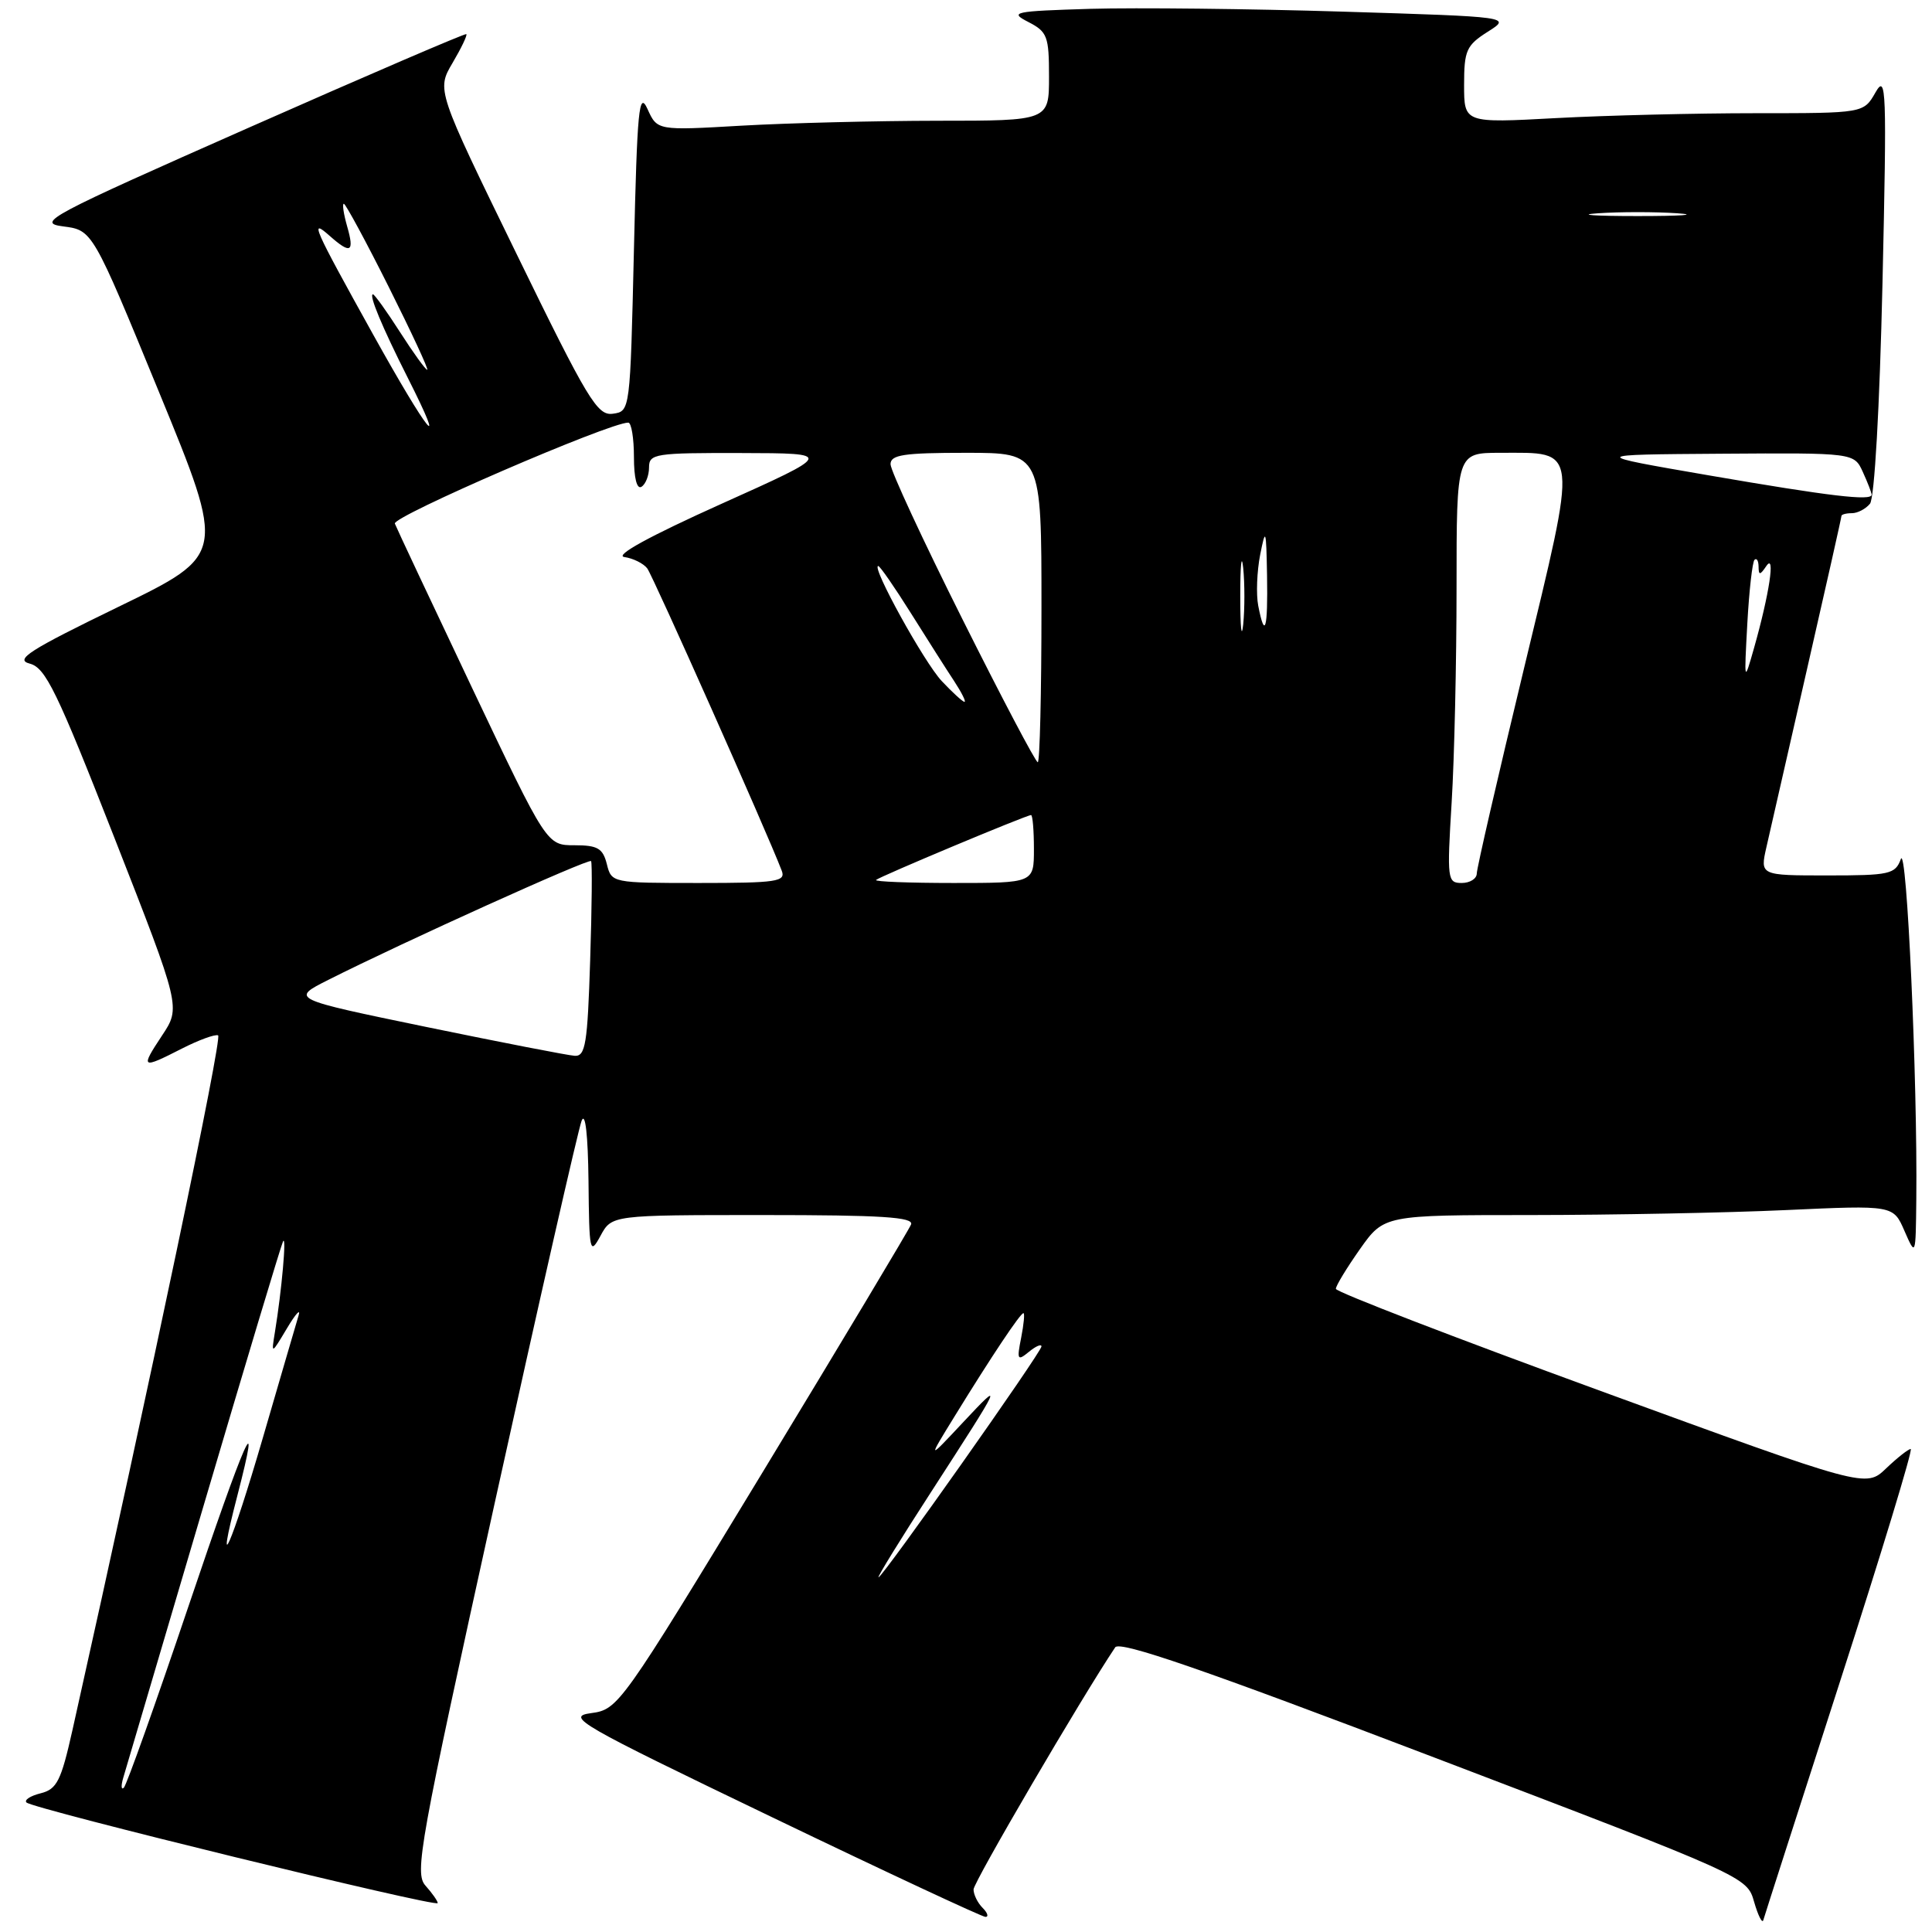 <?xml version="1.0" encoding="UTF-8" standalone="no"?>
<!DOCTYPE svg PUBLIC "-//W3C//DTD SVG 1.1//EN" "http://www.w3.org/Graphics/SVG/1.1/DTD/svg11.dtd" >
<svg xmlns="http://www.w3.org/2000/svg" xmlns:xlink="http://www.w3.org/1999/xlink" version="1.1" viewBox="0 0 256 256">
 <g >
 <path fill="currentColor"
d=" M 243.83 222.75 C 249.29 205.84 253.50 192.00 253.18 192.00 C 252.87 192.00 251.40 193.16 249.92 194.57 C 247.23 197.15 247.23 197.15 212.12 184.32 C 192.81 177.27 177.01 171.18 177.01 170.78 C 177.00 170.38 178.44 168.02 180.19 165.53 C 183.39 161.00 183.39 161.00 202.94 161.00 C 213.70 160.99 228.88 160.70 236.68 160.34 C 250.87 159.69 250.87 159.69 252.35 163.10 C 253.84 166.50 253.84 166.50 253.92 158.91 C 254.09 143.13 252.66 111.69 251.87 113.83 C 251.13 115.84 250.39 116.00 242.14 116.00 C 233.21 116.00 233.21 116.00 234.06 112.25 C 234.53 110.19 236.95 99.56 239.45 88.62 C 241.95 77.69 244.00 68.58 244.00 68.37 C 244.00 68.17 244.62 68.00 245.38 68.00 C 246.14 68.00 247.21 67.44 247.78 66.75 C 248.38 66.01 249.06 54.08 249.44 37.50 C 250.02 11.75 249.95 9.72 248.51 12.25 C 246.94 15.00 246.94 15.00 232.63 15.00 C 224.75 15.00 212.84 15.29 206.16 15.65 C 194.00 16.31 194.00 16.31 194.00 11.25 C 194.00 6.68 194.30 6.01 197.13 4.21 C 200.26 2.23 200.26 2.23 177.88 1.54 C 165.57 1.16 150.55 1.00 144.50 1.17 C 134.30 1.48 133.70 1.60 136.25 2.91 C 138.78 4.21 139.00 4.80 139.00 10.16 C 139.00 16.00 139.00 16.00 124.25 16.00 C 116.14 16.01 104.46 16.30 98.30 16.65 C 87.09 17.30 87.09 17.30 85.80 14.45 C 84.67 11.97 84.43 14.42 84.00 33.05 C 83.50 54.46 83.50 54.50 81.22 54.82 C 79.15 55.12 77.90 53.04 68.39 33.53 C 57.85 11.92 57.85 11.92 59.97 8.33 C 61.13 6.36 61.95 4.65 61.79 4.52 C 61.63 4.40 48.68 9.97 33.00 16.90 C 6.35 28.68 4.75 29.53 8.38 30.00 C 12.26 30.50 12.26 30.50 21.09 52.00 C 29.92 73.50 29.92 73.50 15.71 80.40 C 3.87 86.15 1.91 87.40 3.93 87.93 C 6.04 88.47 7.53 91.55 15.16 111.01 C 23.96 133.47 23.96 133.47 21.46 137.23 C 18.57 141.60 18.72 141.69 24.11 138.94 C 26.33 137.81 28.49 137.02 28.90 137.19 C 29.50 137.44 20.04 182.55 9.60 229.25 C 8.09 235.99 7.54 237.08 5.39 237.62 C 4.02 237.96 3.18 238.51 3.51 238.84 C 4.35 239.68 58.00 252.81 58.00 252.17 C 58.00 251.89 57.27 250.86 56.39 249.87 C 54.89 248.22 55.56 244.51 65.52 199.30 C 71.43 172.46 76.63 149.60 77.07 148.50 C 77.56 147.28 77.91 150.38 77.98 156.50 C 78.07 165.95 78.16 166.35 79.57 163.75 C 81.06 161.00 81.06 161.00 101.14 161.00 C 116.80 161.00 121.10 161.27 120.72 162.25 C 120.44 162.94 111.61 177.68 101.10 195.00 C 82.22 226.10 81.93 226.51 78.32 227.00 C 74.92 227.46 76.60 228.43 102.22 240.75 C 117.37 248.04 130.14 254.00 130.58 254.00 C 131.03 254.00 130.86 253.46 130.20 252.80 C 129.54 252.14 129.00 251.04 129.00 250.36 C 129.00 249.40 143.31 224.94 147.77 218.28 C 148.37 217.38 159.50 221.22 190.03 232.87 C 231.47 248.67 231.48 248.68 232.43 252.01 C 232.96 253.84 233.51 254.93 233.65 254.42 C 233.79 253.91 238.38 239.66 243.83 222.75 Z  M 16.35 235.50 C 16.68 234.40 21.46 218.20 26.98 199.50 C 32.50 180.80 37.23 165.05 37.50 164.50 C 38.00 163.49 37.33 171.01 36.43 176.50 C 35.94 179.50 35.94 179.50 38.03 176.00 C 39.18 174.07 39.87 173.32 39.56 174.32 C 39.26 175.33 37.12 182.63 34.82 190.55 C 30.68 204.75 28.41 209.91 31.44 198.22 C 34.77 185.37 32.52 190.47 24.96 212.88 C 20.62 225.74 16.77 236.54 16.41 236.88 C 16.05 237.22 16.02 236.60 16.35 235.50 Z  M 123.34 197.75 C 132.91 182.95 133.05 182.66 127.58 188.50 C 122.90 193.50 122.90 193.50 126.49 187.67 C 131.40 179.69 135.20 174.00 135.61 174.00 C 135.80 174.00 135.66 175.46 135.31 177.25 C 134.72 180.20 134.82 180.37 136.33 179.13 C 137.25 178.37 138.00 178.05 138.00 178.41 C 138.00 179.16 116.94 209.00 116.41 209.00 C 116.21 209.00 119.33 203.94 123.34 197.75 Z  M 56.50 136.08 C 38.50 132.36 38.50 132.36 43.50 129.84 C 53.41 124.84 78.04 113.71 78.32 114.10 C 78.48 114.32 78.43 120.24 78.20 127.25 C 77.85 138.31 77.58 139.99 76.15 139.90 C 75.24 139.84 66.40 138.12 56.50 136.08 Z  M 80.41 114.50 C 79.88 112.40 79.19 112.00 76.12 112.00 C 72.45 112.00 72.45 112.00 62.60 91.25 C 57.19 79.84 52.56 70.00 52.32 69.38 C 51.96 68.44 80.75 55.99 83.25 56.00 C 83.66 56.00 84.00 58.05 84.00 60.56 C 84.00 63.34 84.39 64.88 85.00 64.50 C 85.55 64.16 86.00 63.01 86.00 61.94 C 86.00 60.12 86.78 60.00 98.25 60.03 C 110.50 60.06 110.50 60.06 95.55 66.78 C 86.08 71.04 81.38 73.61 82.73 73.81 C 83.90 73.98 85.26 74.66 85.76 75.31 C 86.52 76.31 101.63 110.26 103.58 115.36 C 104.15 116.82 102.95 117.00 92.63 117.00 C 81.10 117.00 81.03 116.99 80.41 114.50 Z  M 116.08 116.60 C 116.55 116.15 136.01 108.00 136.62 108.00 C 136.83 108.00 137.00 110.03 137.00 112.50 C 137.00 117.00 137.00 117.00 126.33 117.00 C 120.47 117.00 115.85 116.82 116.08 116.60 Z  M 192.35 106.34 C 192.71 100.48 193.00 87.66 193.00 77.84 C 193.00 60.00 193.00 60.00 198.81 60.00 C 209.24 60.00 209.11 58.80 201.94 88.56 C 198.50 102.82 195.68 115.06 195.68 115.75 C 195.67 116.44 194.77 117.00 193.68 117.00 C 191.78 117.00 191.73 116.53 192.35 106.34 Z  M 127.51 82.01 C 122.28 71.57 118.00 62.34 118.00 61.51 C 118.00 60.26 119.75 60.00 128.00 60.00 C 138.00 60.00 138.00 60.00 138.00 80.50 C 138.00 91.78 137.78 101.00 137.51 101.00 C 137.23 101.00 132.73 92.45 127.51 82.01 Z  M 124.79 90.25 C 122.45 87.76 115.41 75.00 116.37 75.00 C 116.60 75.00 118.54 77.81 120.70 81.25 C 122.86 84.69 125.43 88.74 126.43 90.25 C 127.42 91.76 128.04 93.00 127.80 93.00 C 127.57 93.00 126.21 91.76 124.79 90.25 Z  M 231.53 82.60 C 231.77 78.26 232.20 74.47 232.48 74.18 C 232.77 73.90 233.01 74.30 233.02 75.08 C 233.03 76.25 233.21 76.24 234.05 75.00 C 235.28 73.20 234.44 78.73 232.42 85.86 C 231.10 90.50 231.10 90.50 231.53 82.60 Z  M 164.34 79.00 C 164.34 74.88 164.51 73.19 164.73 75.25 C 164.94 77.31 164.94 80.69 164.73 82.75 C 164.51 84.81 164.34 83.12 164.34 79.00 Z  M 166.72 80.25 C 166.43 78.74 166.55 75.70 166.98 73.50 C 167.70 69.85 167.78 70.09 167.89 76.25 C 168.01 83.39 167.60 84.80 166.72 80.25 Z  M 226.50 63.00 C 210.50 60.24 210.50 60.24 228.09 60.12 C 245.68 60.00 245.68 60.00 246.84 62.55 C 247.48 63.95 248.00 65.30 248.00 65.55 C 248.00 66.41 242.45 65.75 226.50 63.00 Z  M 49.46 44.36 C 41.47 29.97 40.98 28.86 43.68 31.25 C 46.47 33.72 46.99 33.44 46.00 30.00 C 45.53 28.35 45.33 27.00 45.56 27.00 C 45.79 27.00 48.47 31.95 51.50 38.00 C 54.53 44.05 56.83 49.00 56.61 49.00 C 56.39 49.00 54.76 46.75 53.00 44.00 C 51.24 41.25 49.62 39.00 49.42 39.00 C 48.83 39.00 50.63 43.33 54.01 50.02 C 59.47 60.83 56.69 57.37 49.46 44.36 Z  M 211.75 28.26 C 214.64 28.06 219.36 28.06 222.25 28.26 C 225.14 28.46 222.78 28.63 217.00 28.63 C 211.22 28.63 208.86 28.46 211.75 28.26 Z "/>
</g>
</svg>